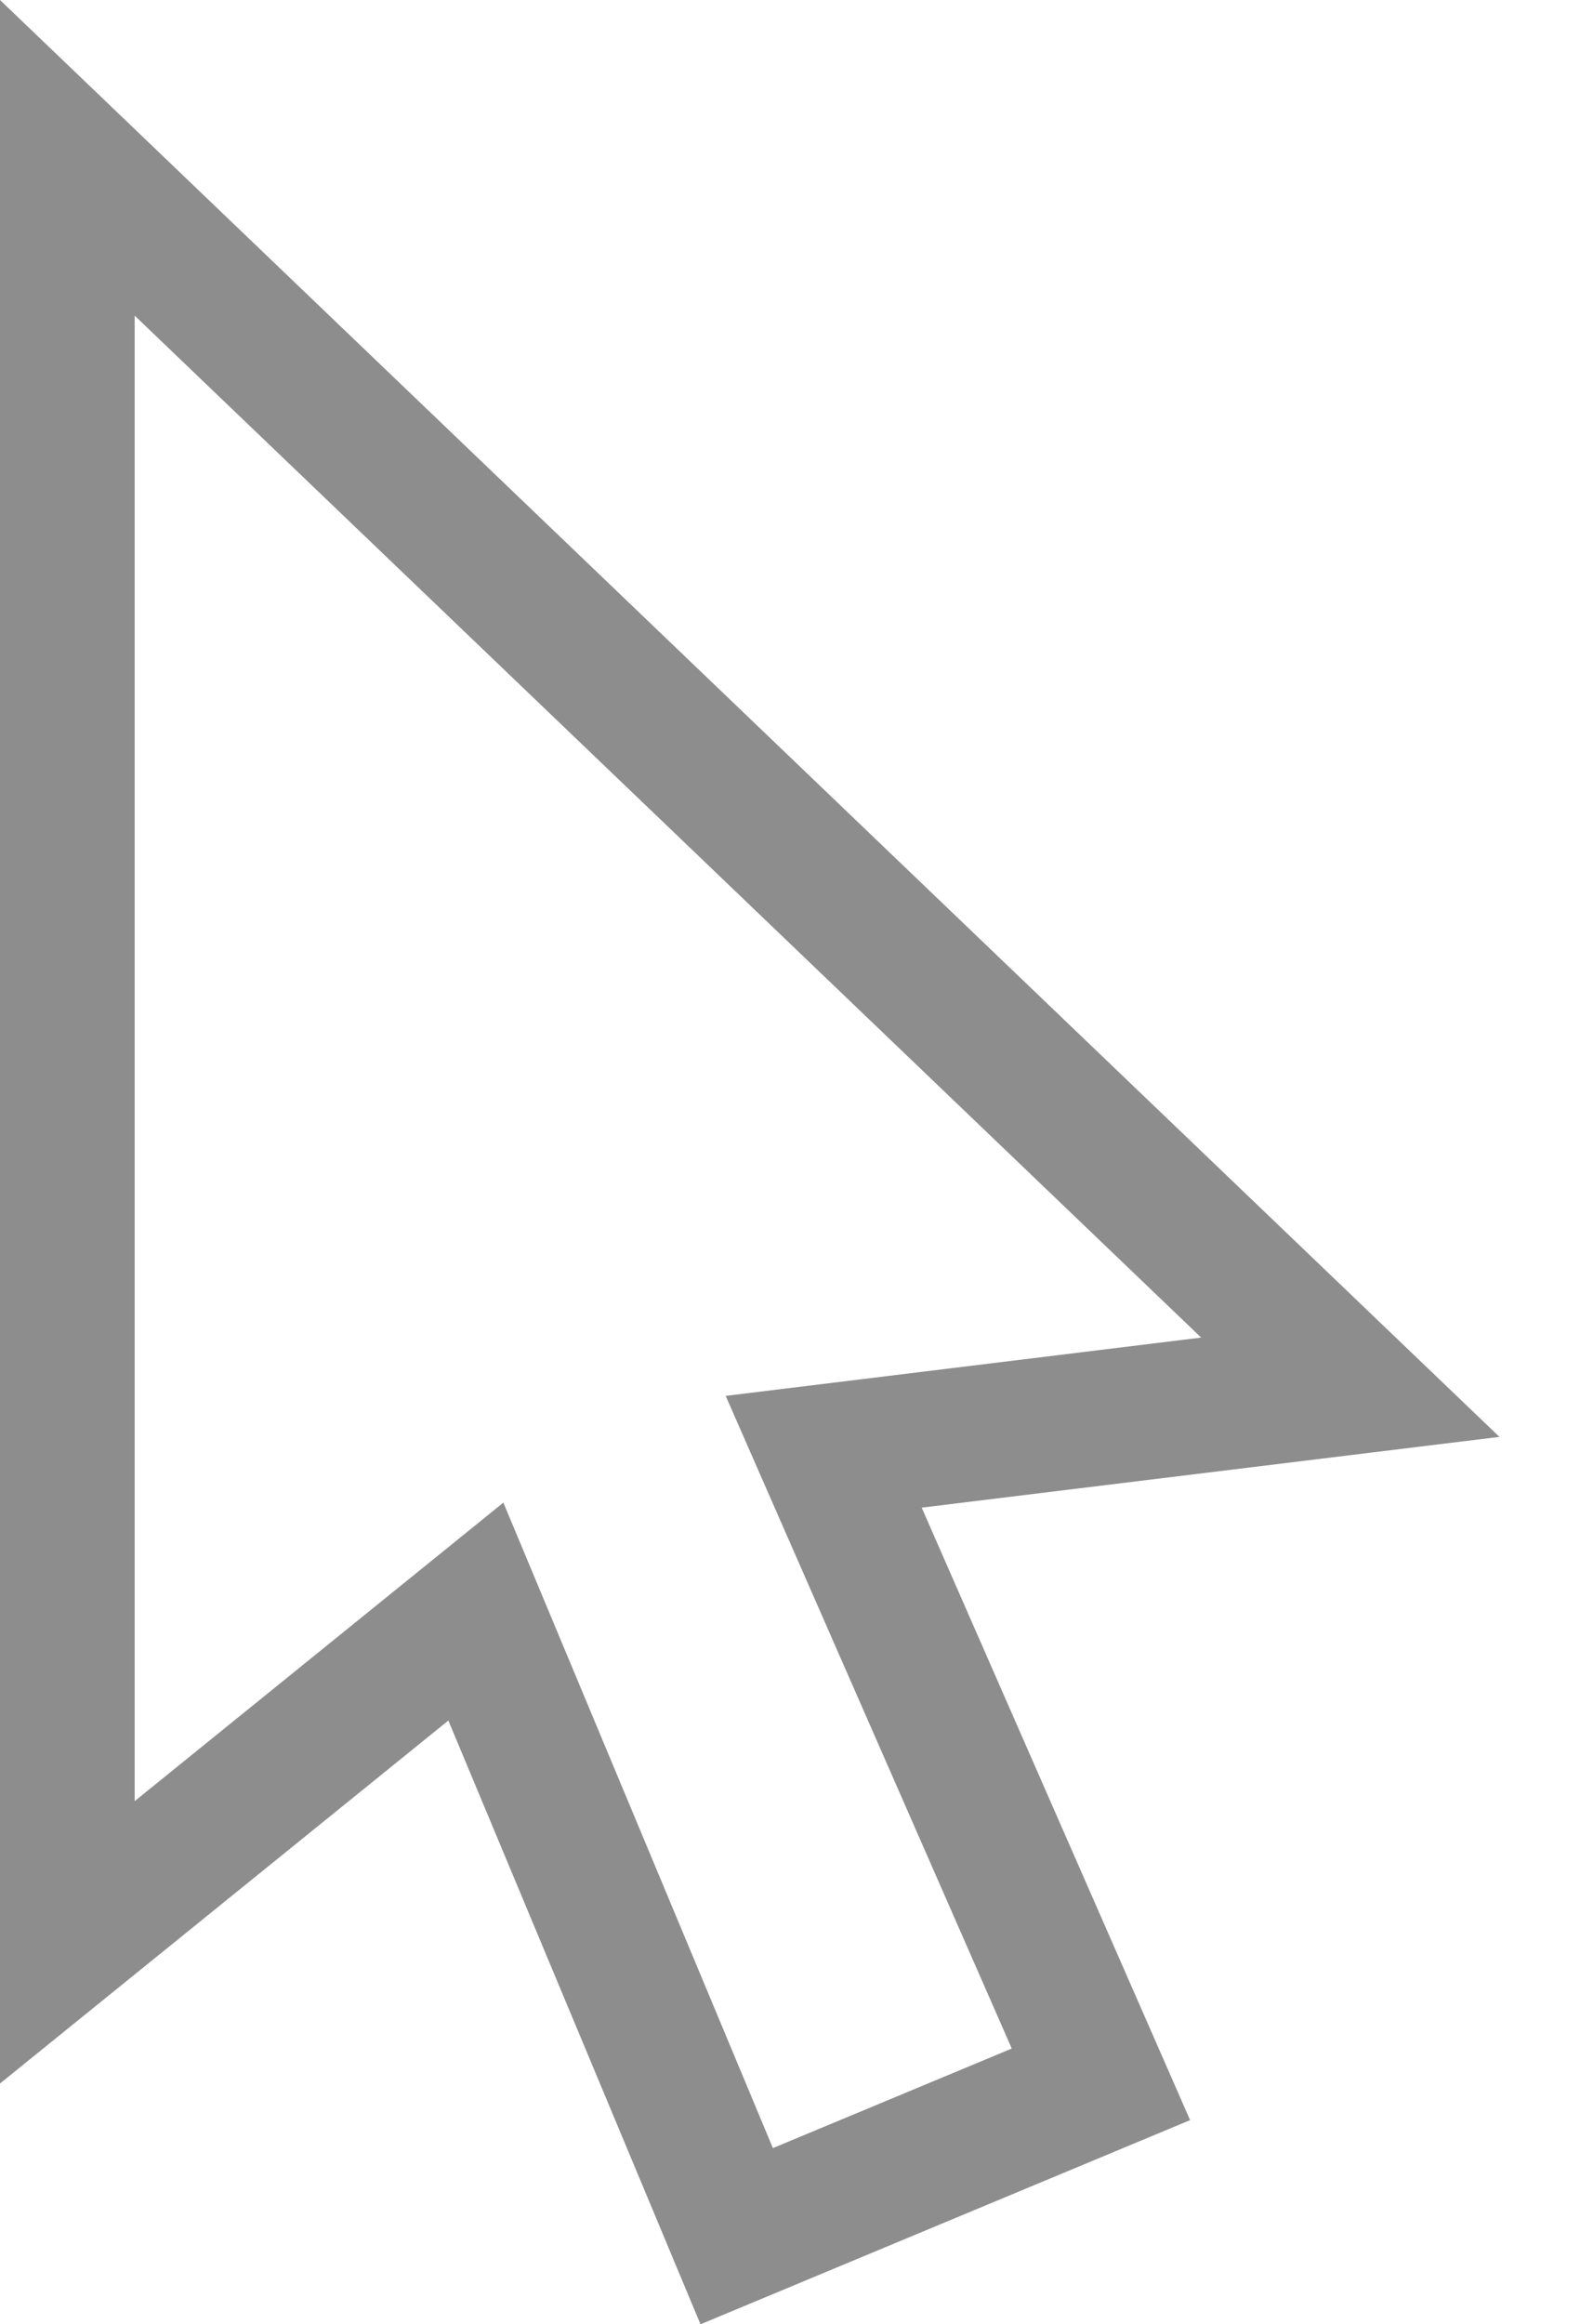 <?xml version="1.0" encoding="UTF-8"?>
<svg width="17px" height="25px" viewBox="0 0 17 25" version="1.1" xmlns="http://www.w3.org/2000/svg" xmlns:xlink="http://www.w3.org/1999/xlink">
    <title>Combined Shape Copy</title>
    <g id="Icons" stroke="none" stroke-width="1" fill="none" fill-rule="evenodd">
        <g id="Artboard" transform="translate(-628, -821)" fill="#8D8D8D">
            <path d="M628,821 L644.133,836.455 L637.917,837.216 L640.805,843.804 L635.537,846 L632.824,839.506 L628,843.41 L628,821 Z M629.449,824.395 L629.449,840.373 L633.416,837.162 L636.316,844.105 L638.886,843.034 L635.808,836.014 L640.924,835.387 L629.449,824.395 Z" id="Combined-Shape-Copy"></path>
        </g>
    </g>
</svg>